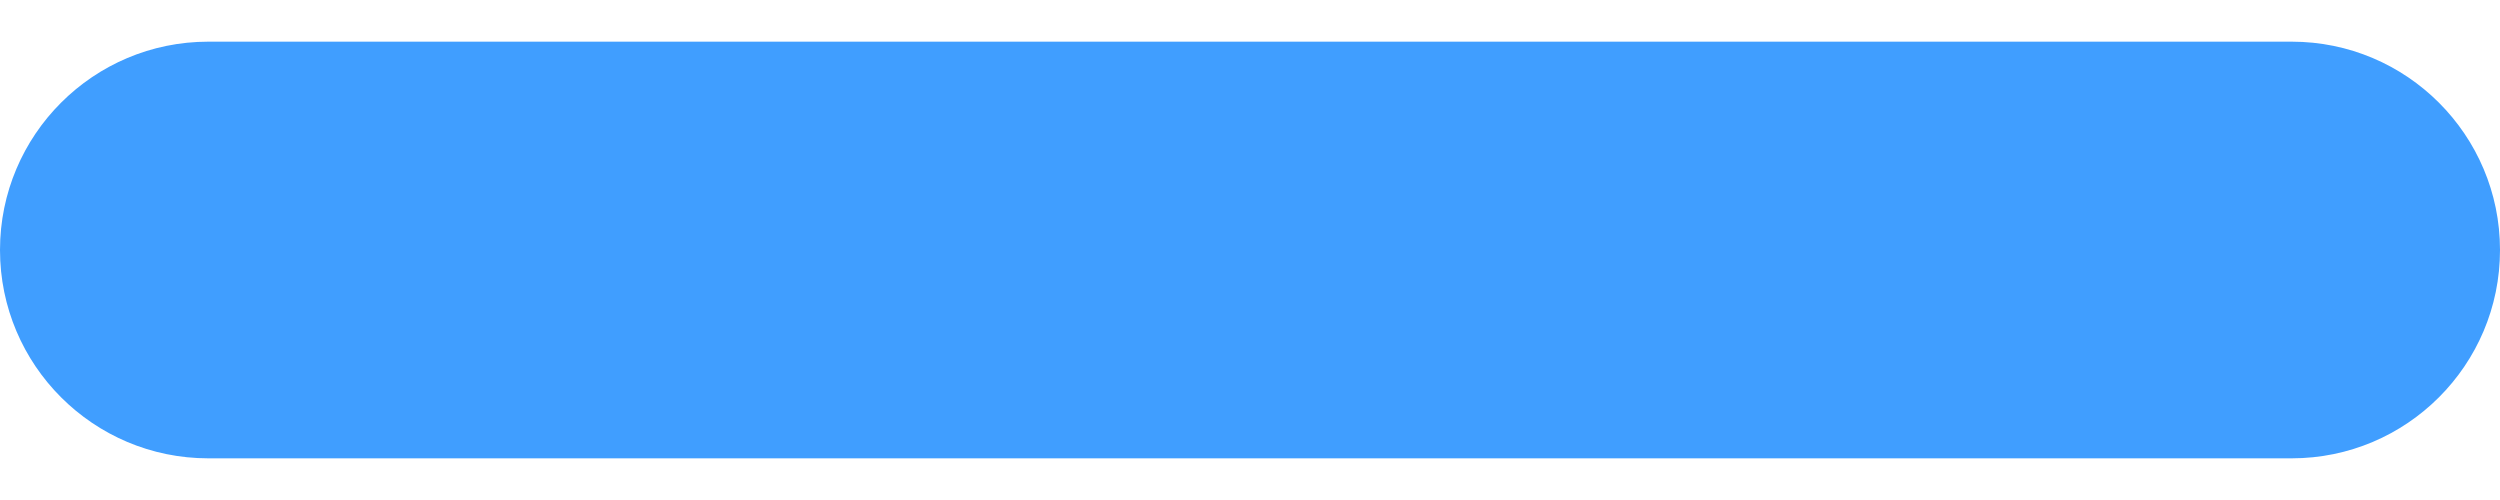 ﻿<?xml version="1.0" encoding="utf-8"?>
<svg version="1.1" xmlns:xlink="http://www.w3.org/1999/xlink" width="15px" height="3px" xmlns="http://www.w3.org/2000/svg">
  <g transform="matrix(1 0 0 1 -616 -205 )">
    <path d="M 1.25 0.25  L 13.75 0.25  C 14.44 0.25  15 0.81  15 1.5  C 15 2.19  14.44 2.75  13.75 2.75  L 1.25 2.75  C 0.56 2.75  0 2.19  0 1.5  C 0 0.81  0.56 0.25  1.25 0.25  Z M 13.75 2.75  L 1.25 2.75  C 1.94 2.75  2.5 2.19  2.5 1.5  C 2.5 0.81  1.94 0.25  1.25 0.25  L 13.75 0.25  C 13.06 0.25  12.5 0.81  12.5 1.5  C 12.5 2.19  13.06 2.75  13.75 2.75  Z " fill-rule="nonzero" fill="#409eff" stroke="none" transform="matrix(1 0 0 1 616 205 )" />
  </g>
</svg>